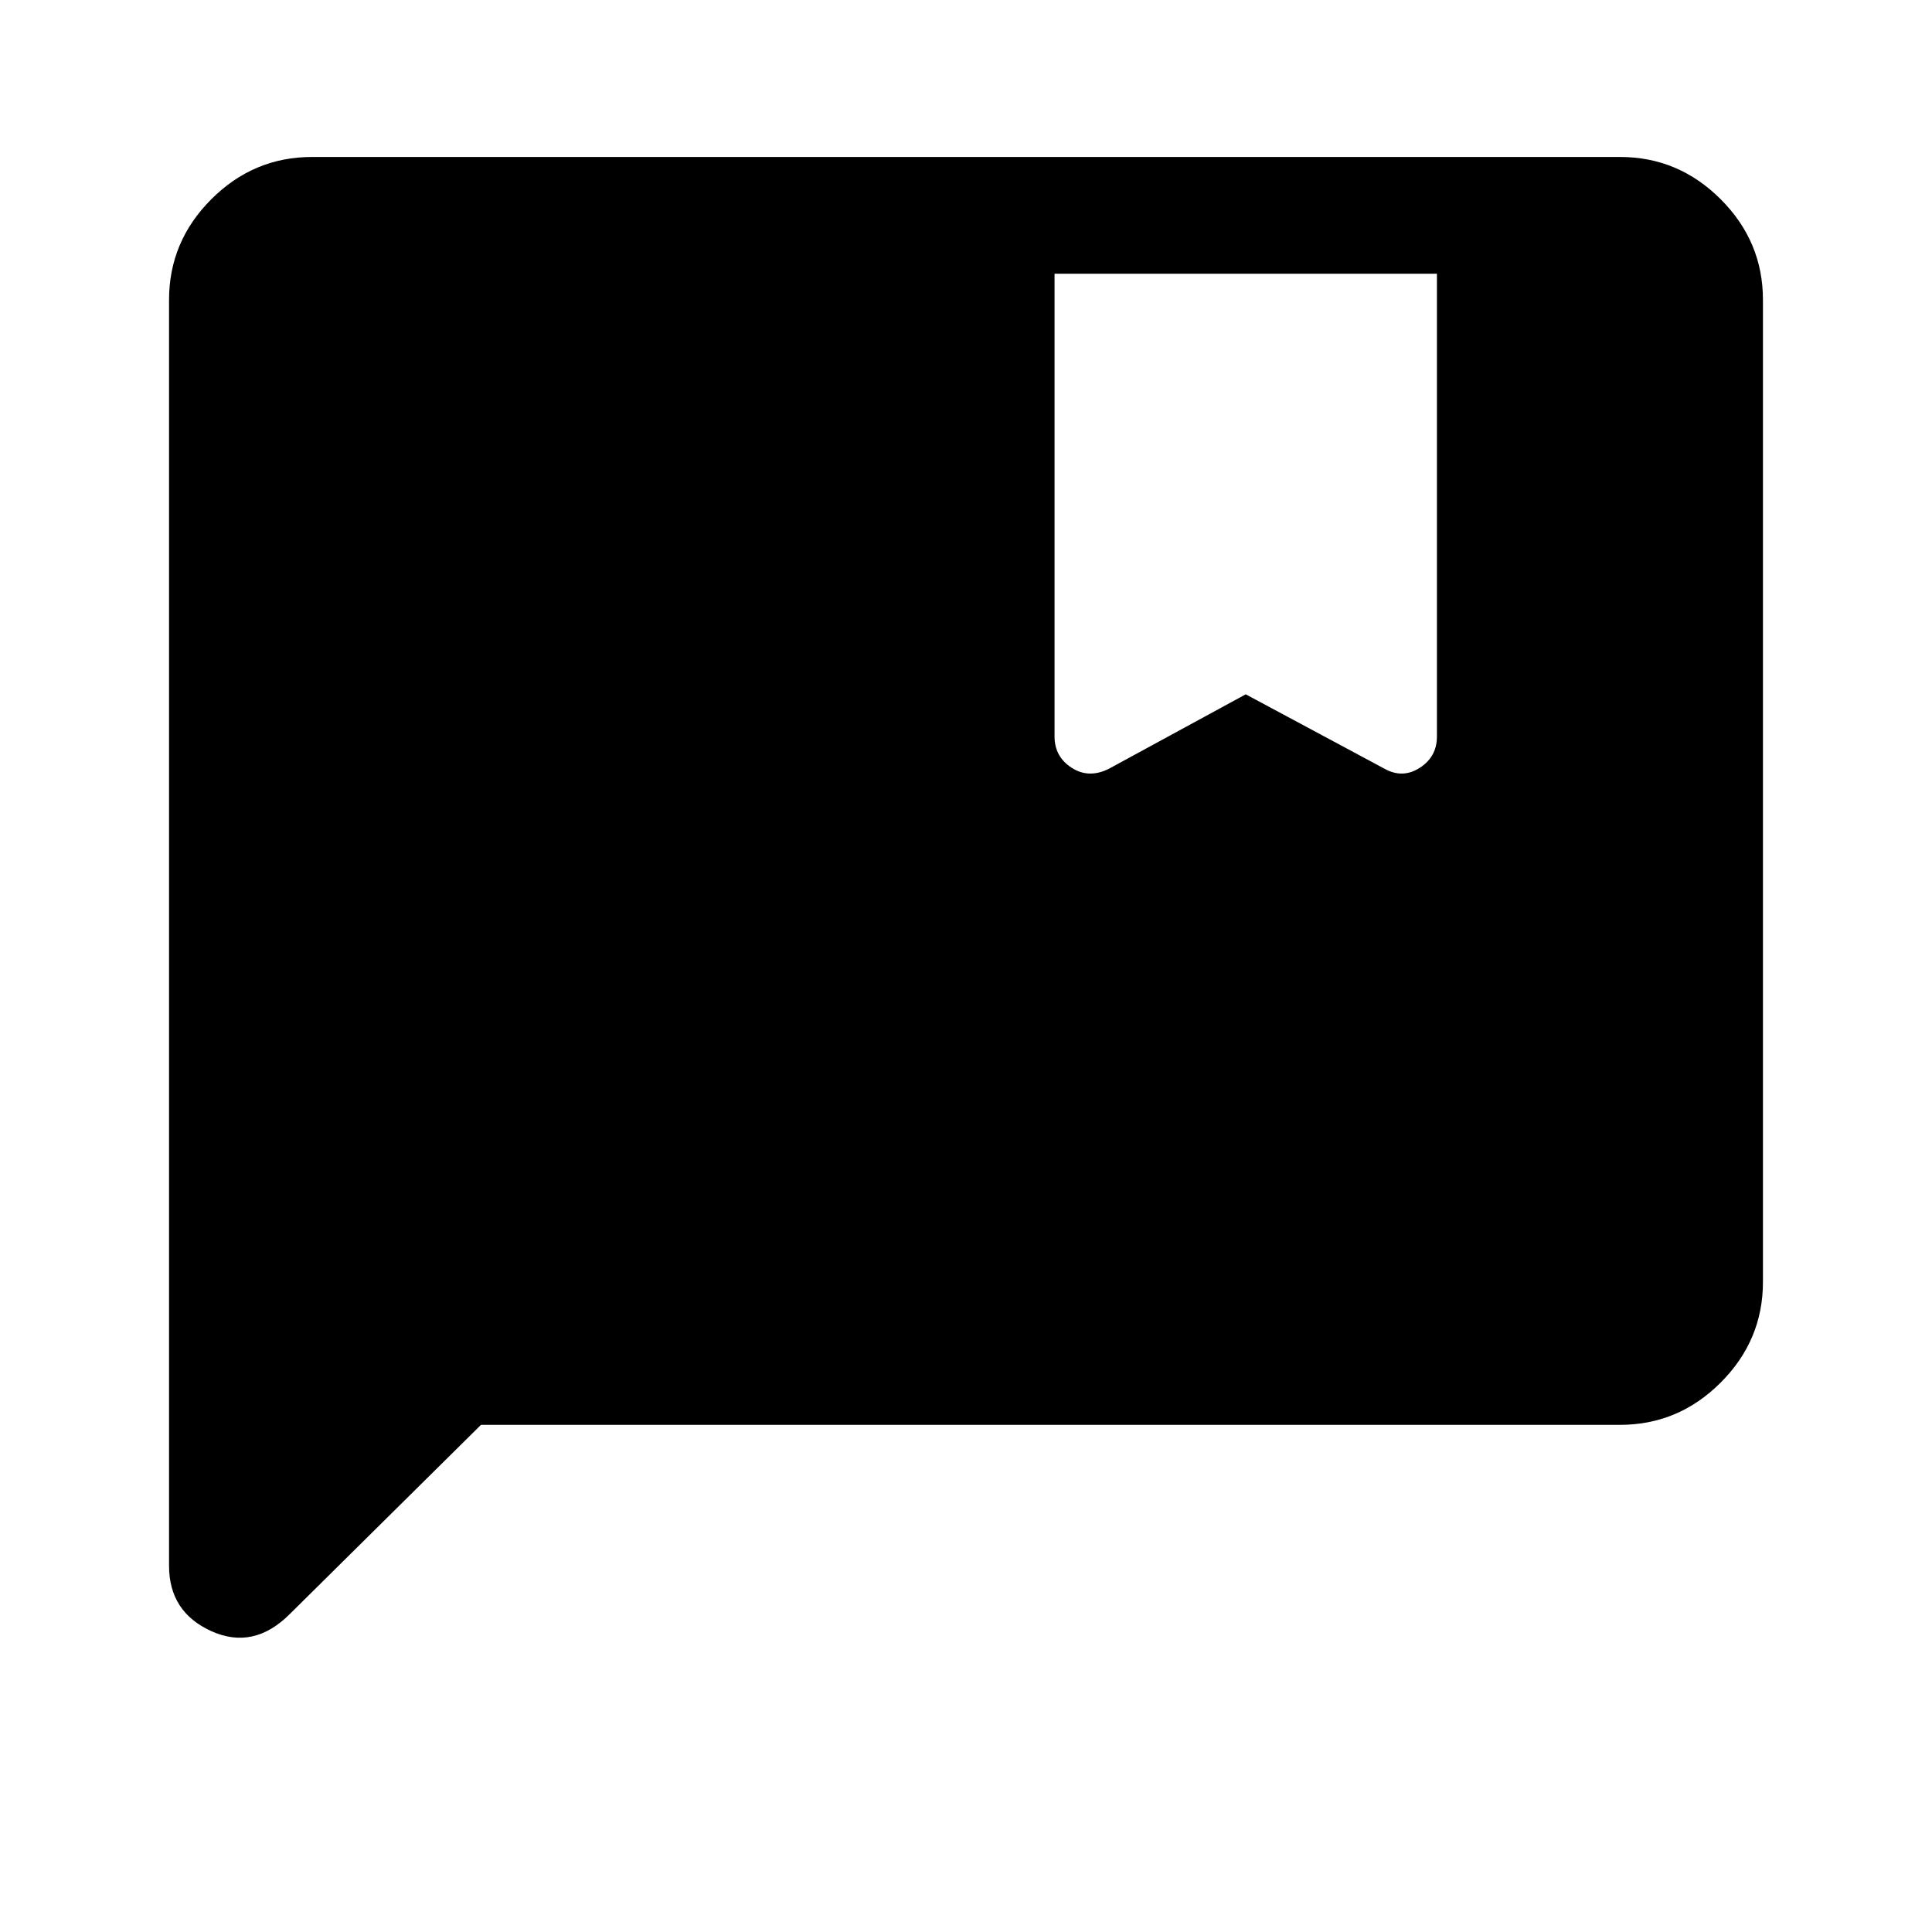 <svg xmlns="http://www.w3.org/2000/svg" height="48" width="48"><path d="M4.2 38.9V7.45q0-1.45 1.05-2.5t2.5-1.05h32.5q1.45 0 2.5 1.05t1.05 2.5v24.4q0 1.45-1.05 2.5t-2.5 1.05h-28.3L7.2 40.1q-.9.9-1.95.425Q4.2 40.05 4.2 38.9Zm26.75-21.65 3.45 1.85q.45.25.875-.025t.425-.775V6.8h-9.5v11.5q0 .5.425.775t.925.025Z"/></svg>